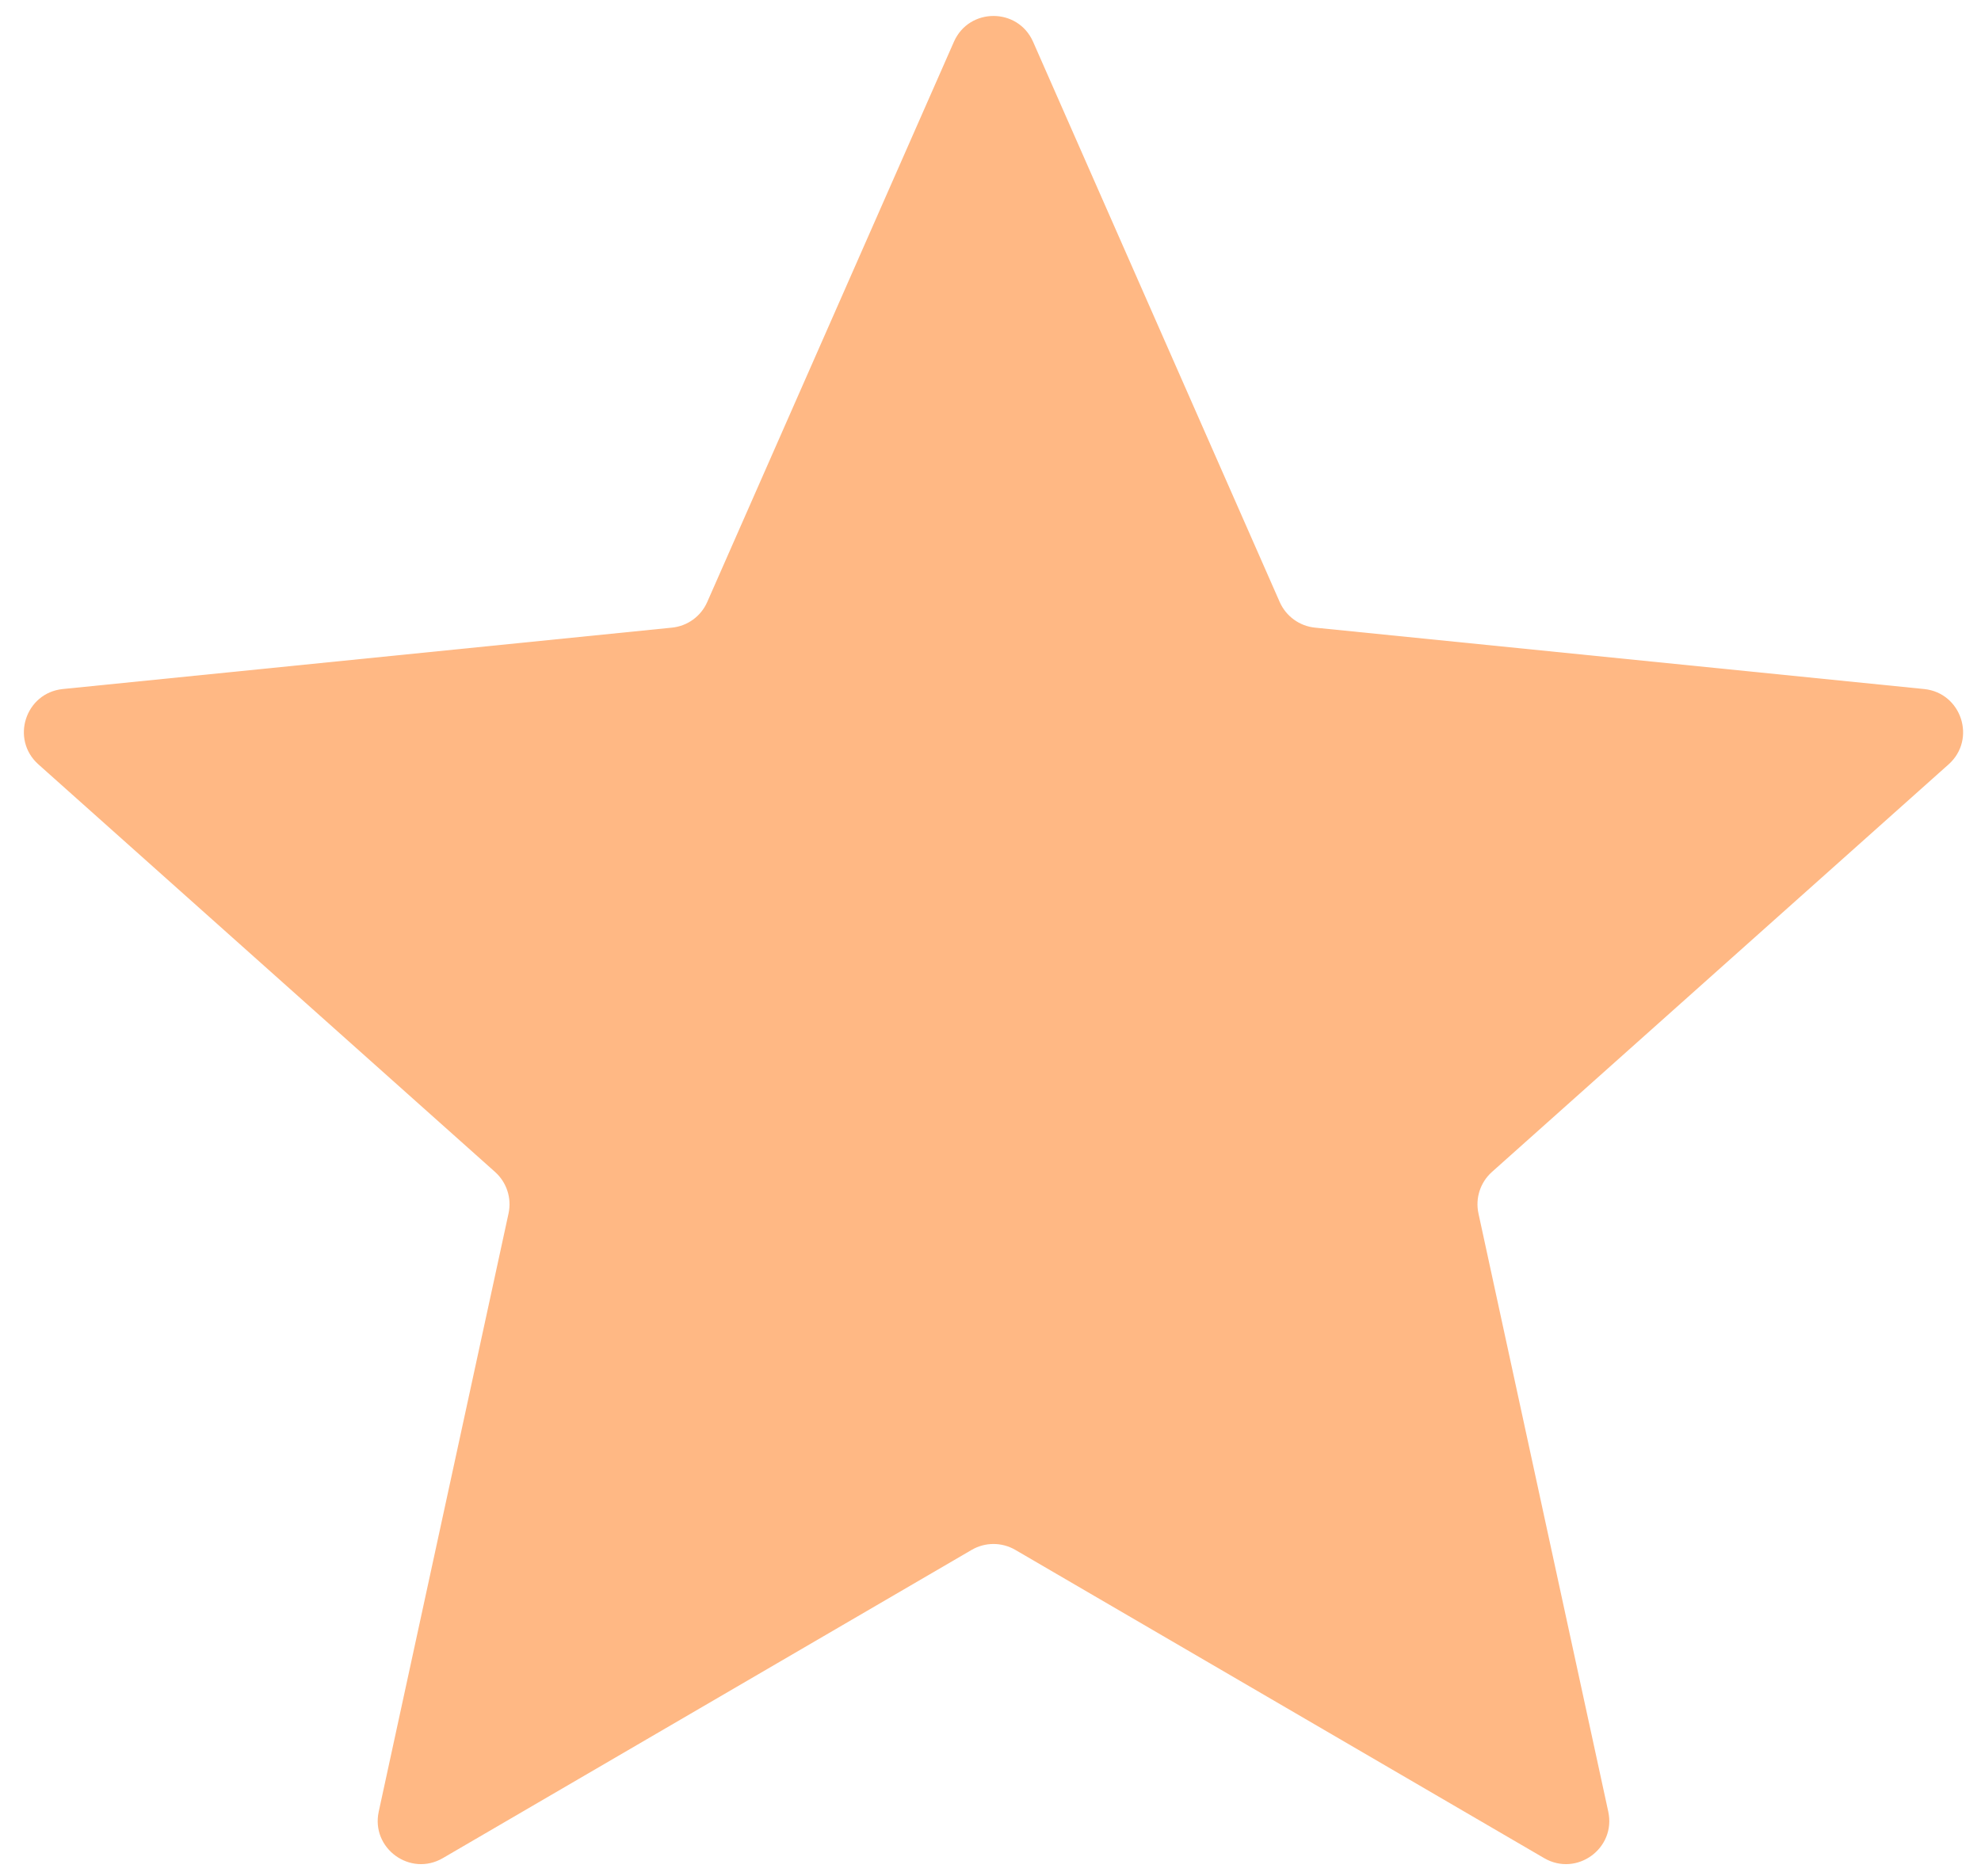 <svg width="38" height="36" viewBox="0 0 38 36" fill="none" xmlns="http://www.w3.org/2000/svg">
<path opacity="0.805" fill-rule="evenodd" clip-rule="evenodd" d="M19.475 29.736C19.217 29.586 18.898 29.586 18.64 29.736L8.494 35.651C7.87 36.014 7.112 35.464 7.265 34.758L9.755 23.281C9.818 22.989 9.72 22.686 9.497 22.486L0.736 14.665C0.198 14.184 0.487 13.293 1.205 13.22L12.89 12.042C13.188 12.012 13.446 11.824 13.566 11.551L18.298 0.802C18.589 0.141 19.526 0.141 19.817 0.802L24.548 11.551C24.669 11.824 24.927 12.012 25.224 12.042L36.909 13.22C37.627 13.293 37.917 14.184 37.379 14.665L28.618 22.486C28.395 22.686 28.297 22.989 28.36 23.281L30.85 34.758C31.003 35.464 30.245 36.014 29.621 35.651L19.475 29.736Z" fill="#FFA867"/>
</svg>
